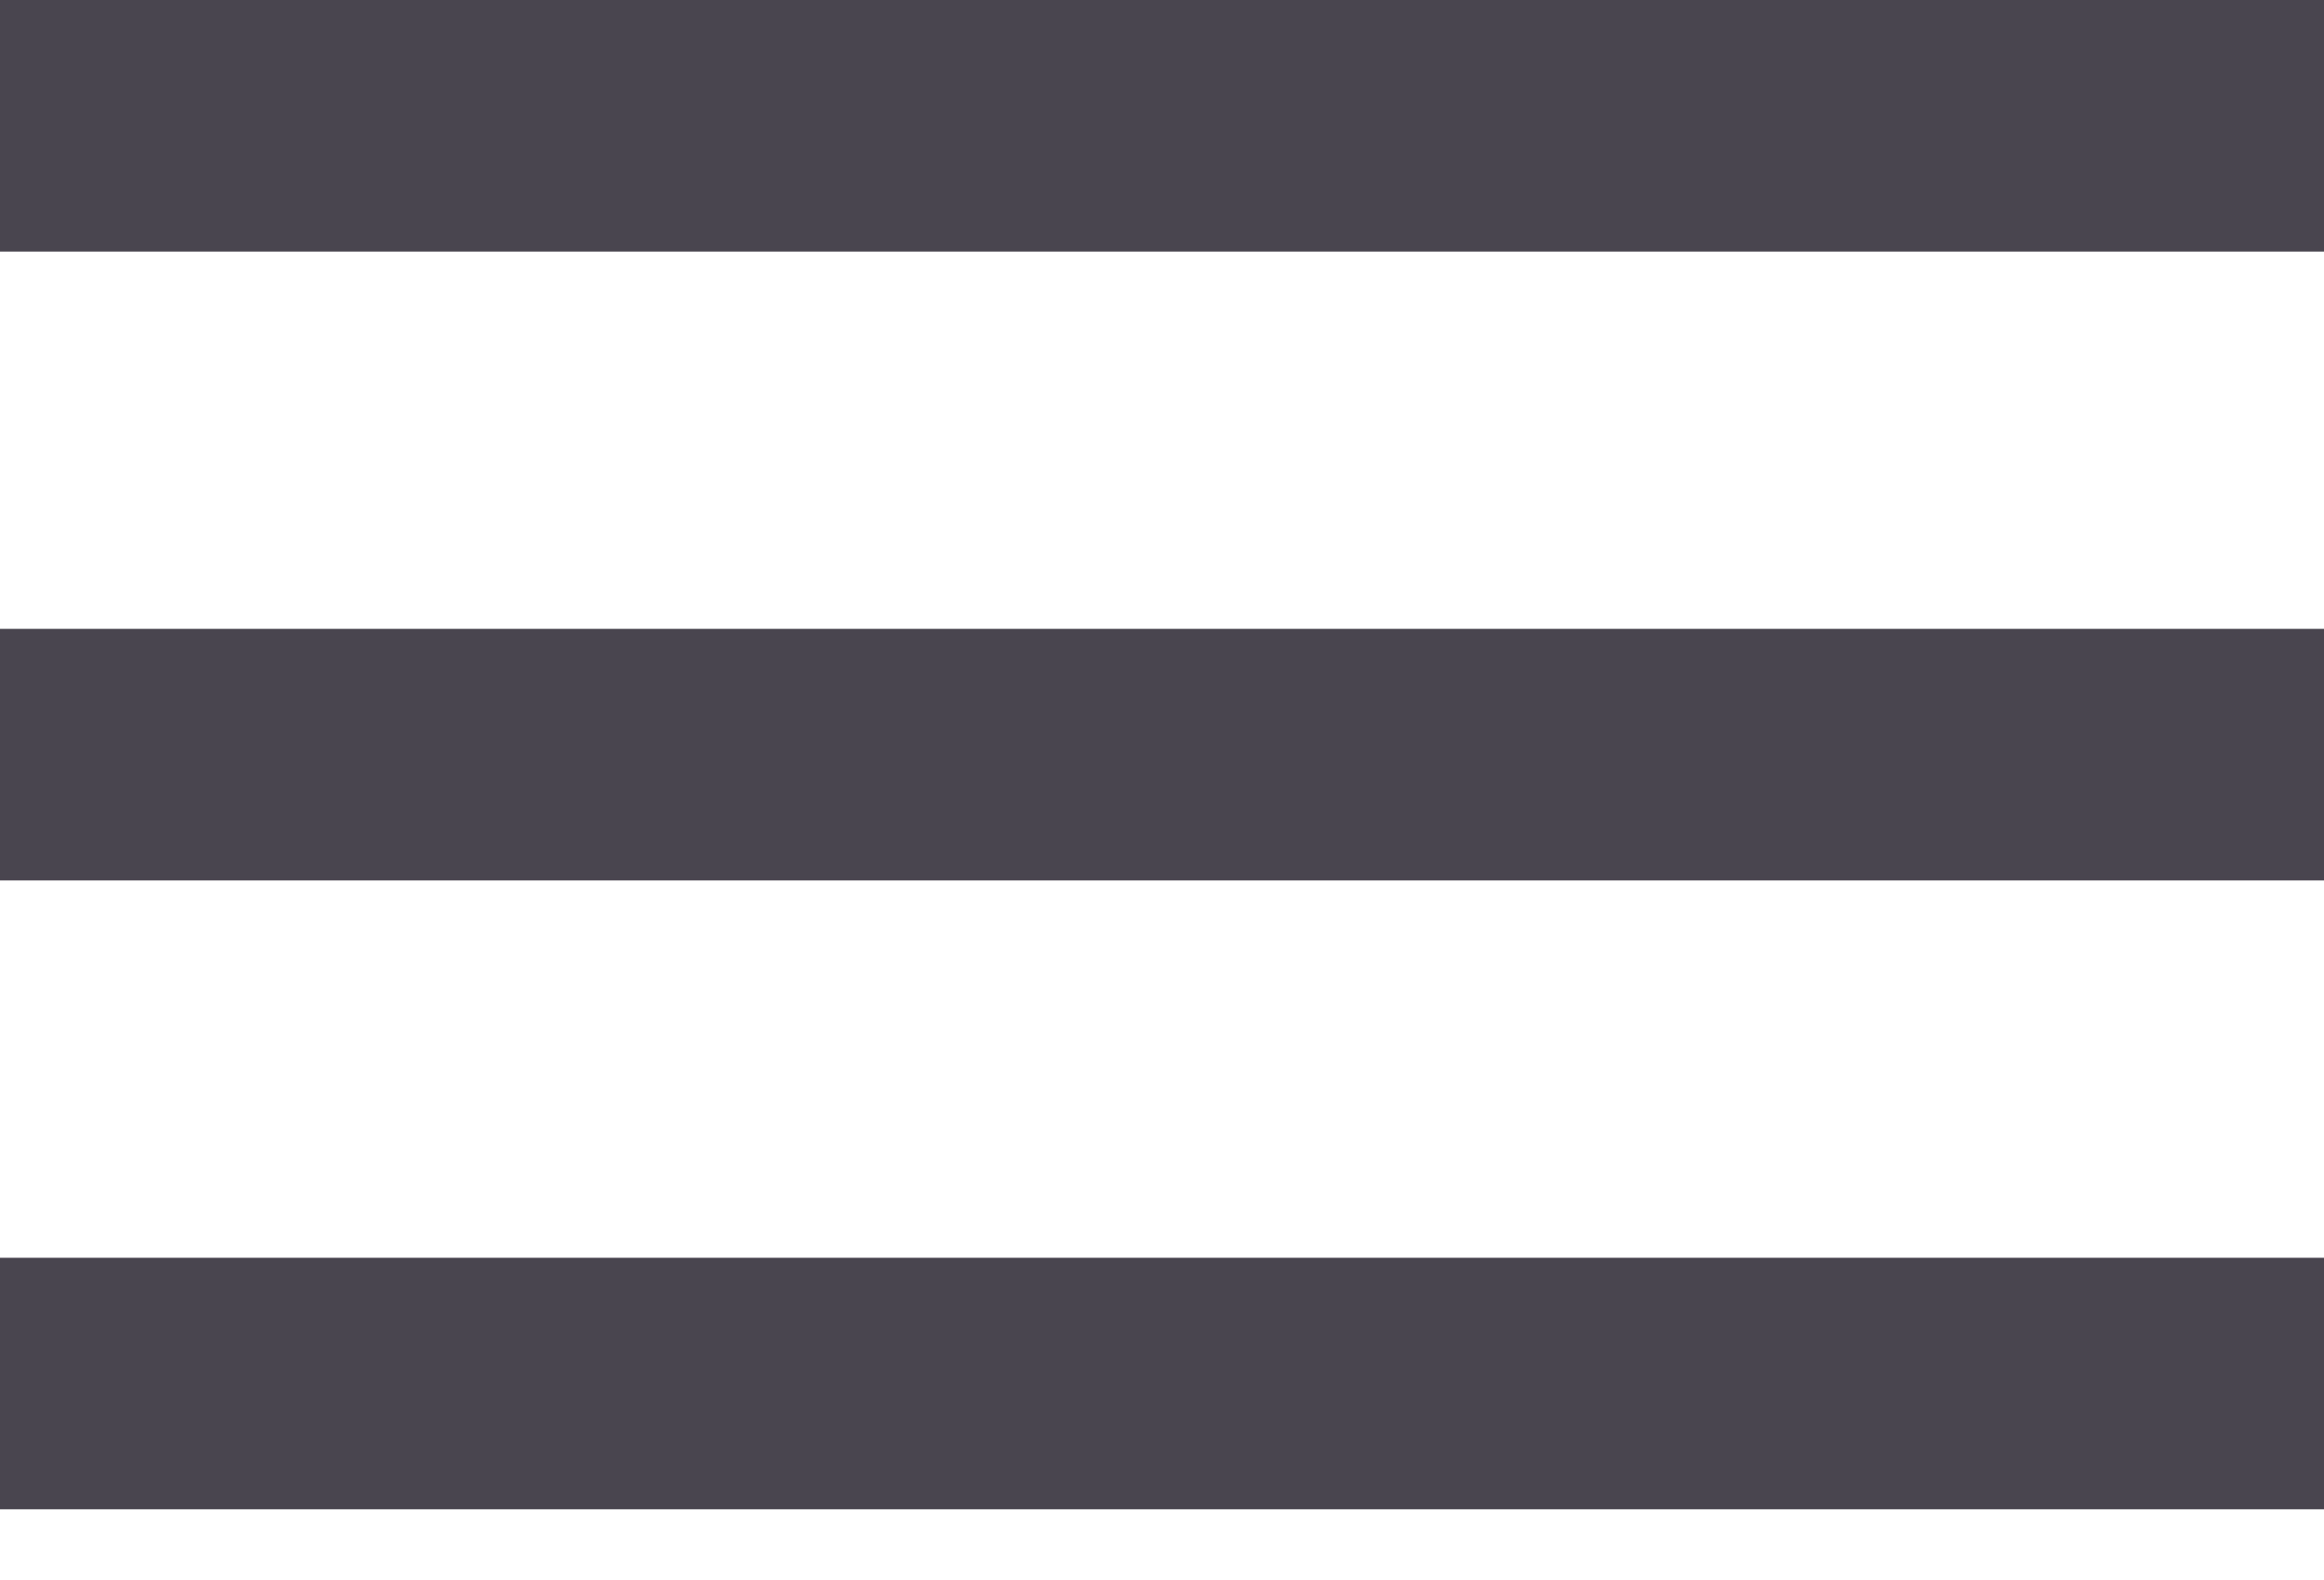 <svg width="25" height="17" viewBox="0 0 25 17" fill="none" xmlns="http://www.w3.org/2000/svg">
<path fill-rule="evenodd" clip-rule="evenodd" d="M25 13.533L25 16.239L0 16.239L2.36614e-07 13.533L25 13.533ZM25 6.766L8.2815e-07 6.766L5.91536e-07 9.473L25 9.473L25 6.766ZM25 0L1.41969e-06 -2.18557e-06L1.18307e-06 2.707L25 2.707L25 0Z" fill="#49454F"/>
</svg>
